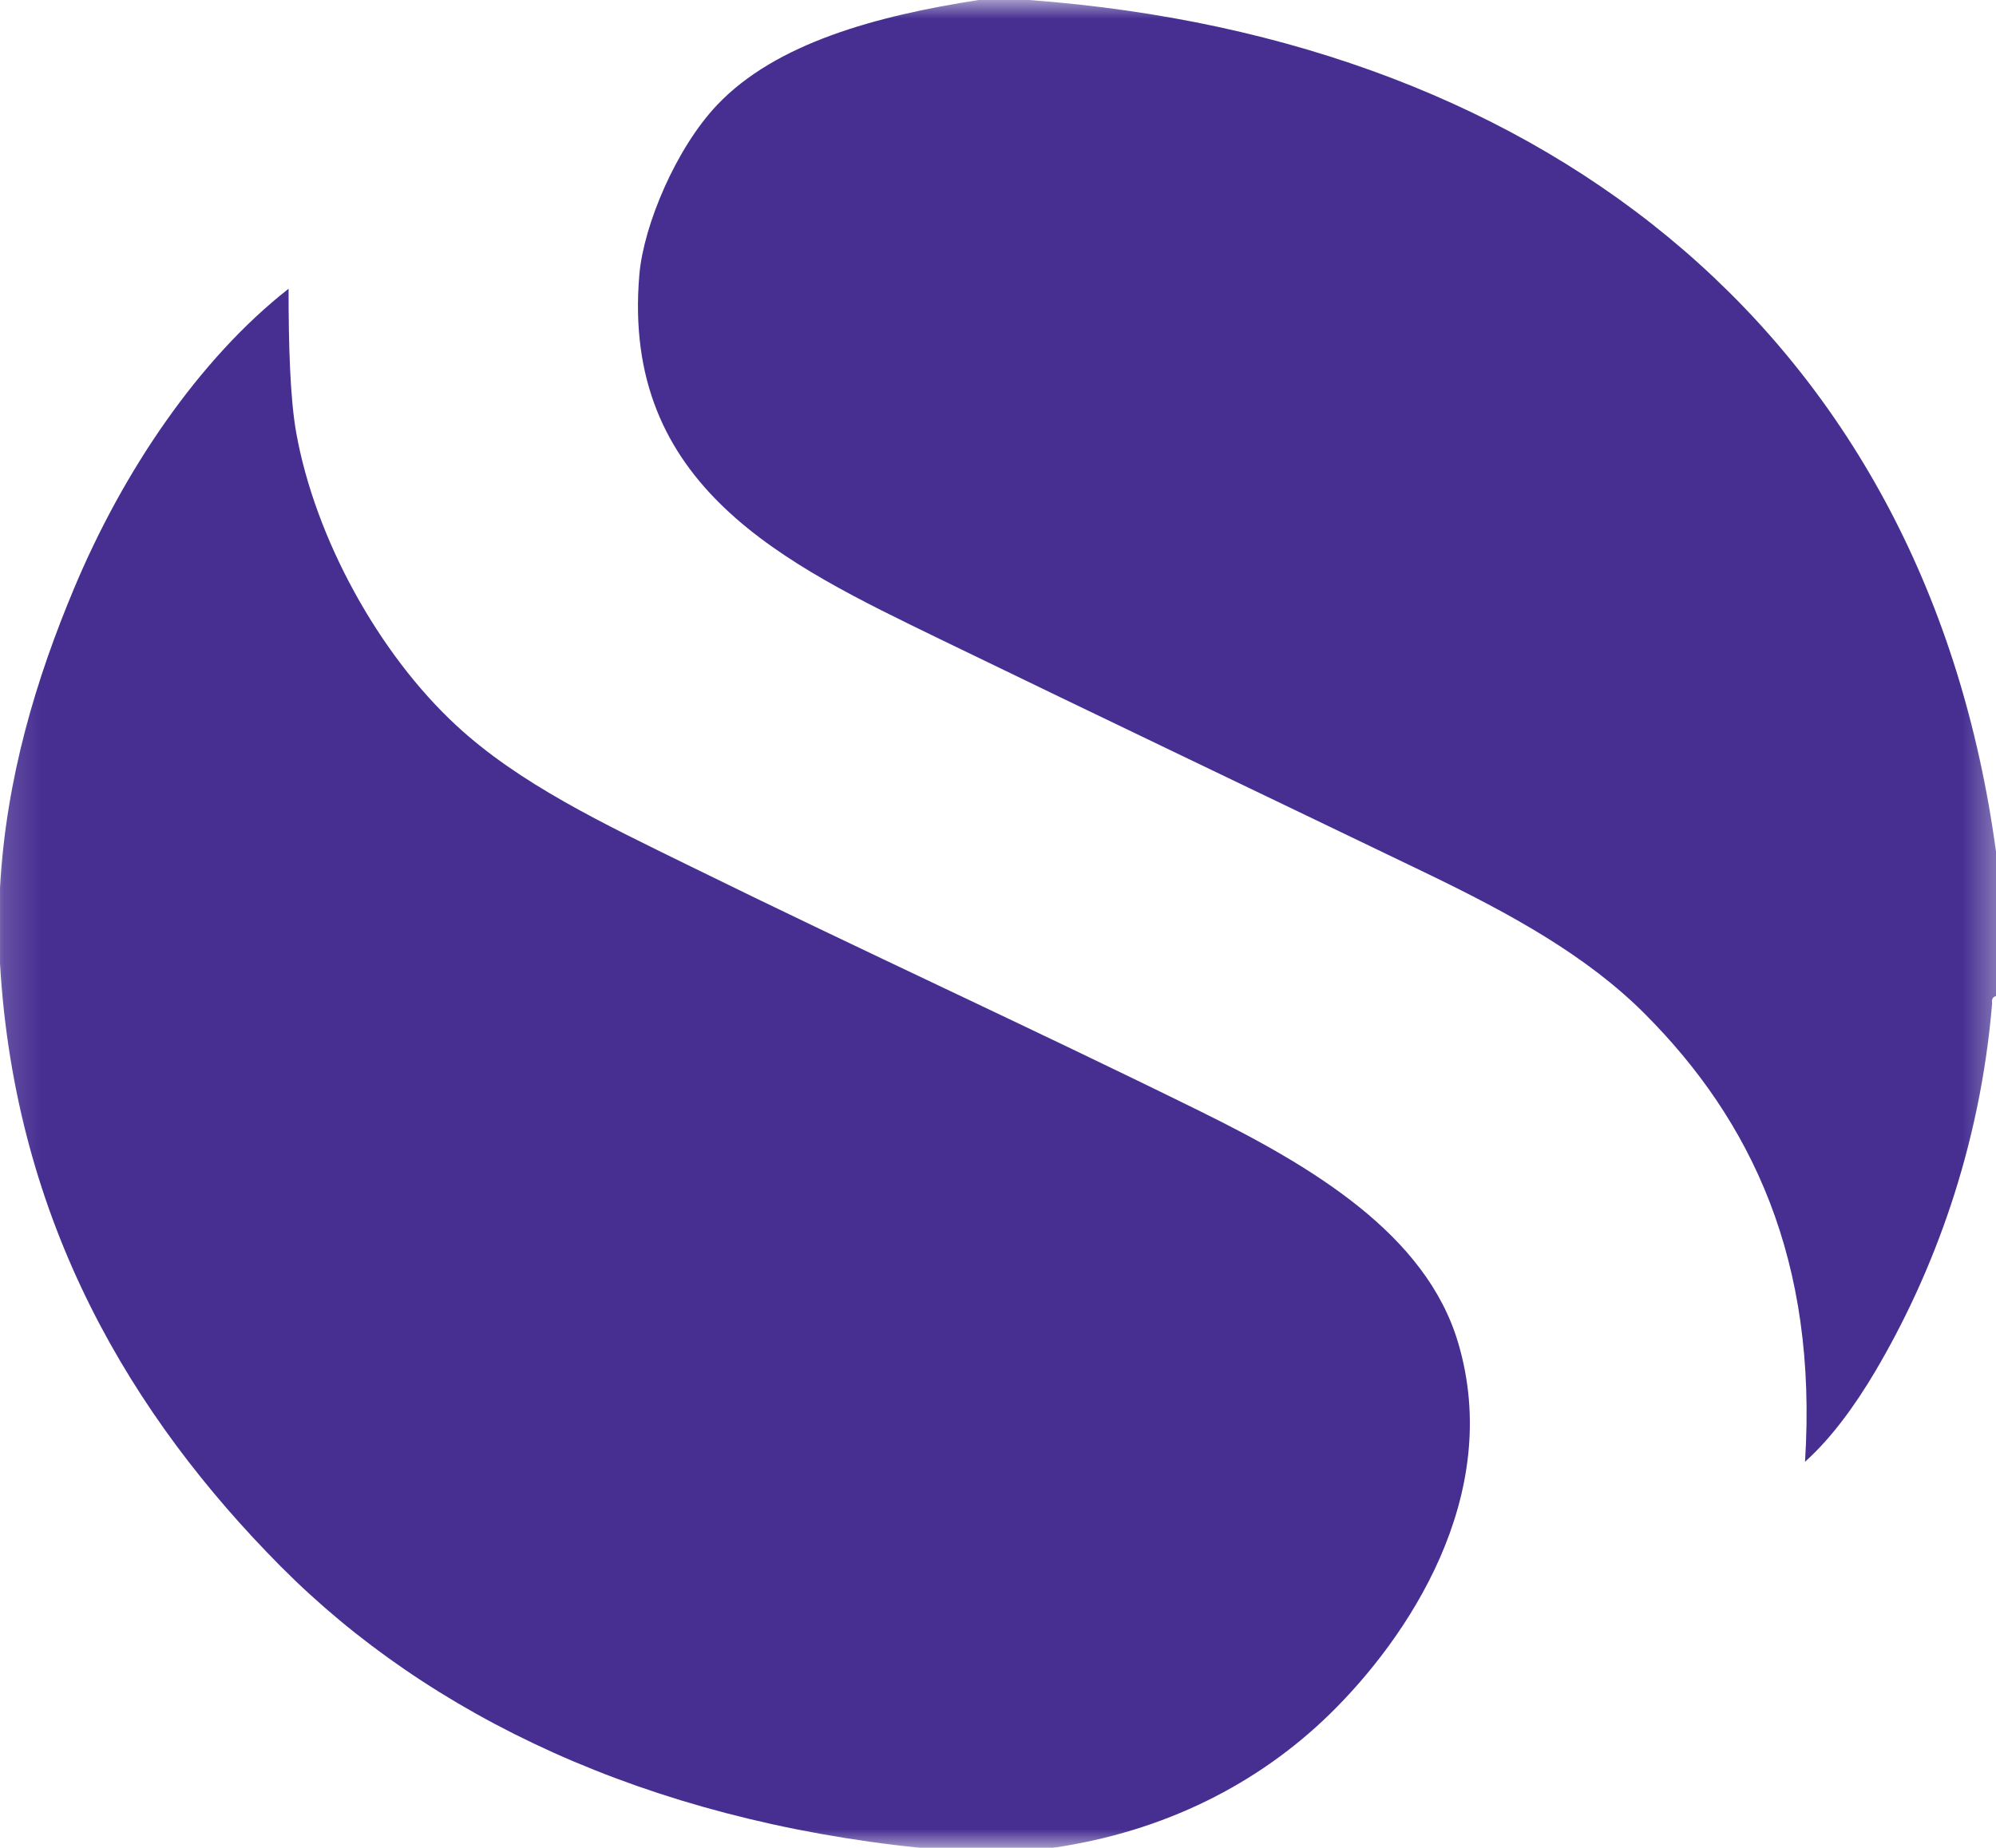 <svg xmlns="http://www.w3.org/2000/svg" xmlns:xlink="http://www.w3.org/1999/xlink" width="54" height="50" viewBox="0 0 54 50">
  <defs>
    <rect id="rect-1" width="54" height="50" x="0" y="0"/>
    <mask id="mask-2" maskContentUnits="userSpaceOnUse" maskUnits="userSpaceOnUse">
      <rect width="54" height="50" x="0" y="0" fill="black"/>
      <use fill="white" xlink:href="#rect-1"/>
    </mask>
  </defs>
  <g>
    <use fill="none" xlink:href="#rect-1"/>
    <g mask="url(#mask-2)">
      <path fill="rgb(71,47,146)" fill-rule="evenodd" d="M39.447 36.328c-.871-2.941-3.959-4.769-6.959-6.25-4.664-2.3-9.126-4.334-13.817-6.641-2.352-1.153-4.63-2.234-6.328-3.809-2.099-1.941-3.814-5.059-4.327-7.909-.169-.938-.209-2.388-.209-3.906-2.423 1.9-4.475 4.934-5.802 8.106C.979 18.366.162 21.056 0 24.025v2.05c.412 7.028 3.584 12.269 7.594 16.309 4.026 4.053 9.892 6.85 17.297 7.616h3.588c3.021-.438 5.555-1.728 7.489-3.612 2.096-2.047 4.715-5.903 3.48-10.059z"/>
      <path fill="rgb(70,47,145)" fill-rule="evenodd" d="M27.844 0H26.474c-2.774.431-5.481 1.166-7.067 2.834-1.114 1.169-1.991 3.25-2.109 4.588-.499 5.747 3.949 7.838 8.12 9.866 4.323 2.097 8.789 4.228 13.186 6.347 2.265 1.094 4.327 2.222 5.906 3.809 2.876 2.888 4.671 6.65 4.323 12.109.712-.637 1.357-1.528 1.897-2.441C52.299 34.456 53.568 31.072 53.895 27.15c-.017-.116.02-.175.105-.197v-3.906C52.144 9.309 42.046 1.059 27.844 0z"/>
    </g>
  </g>
</svg>
